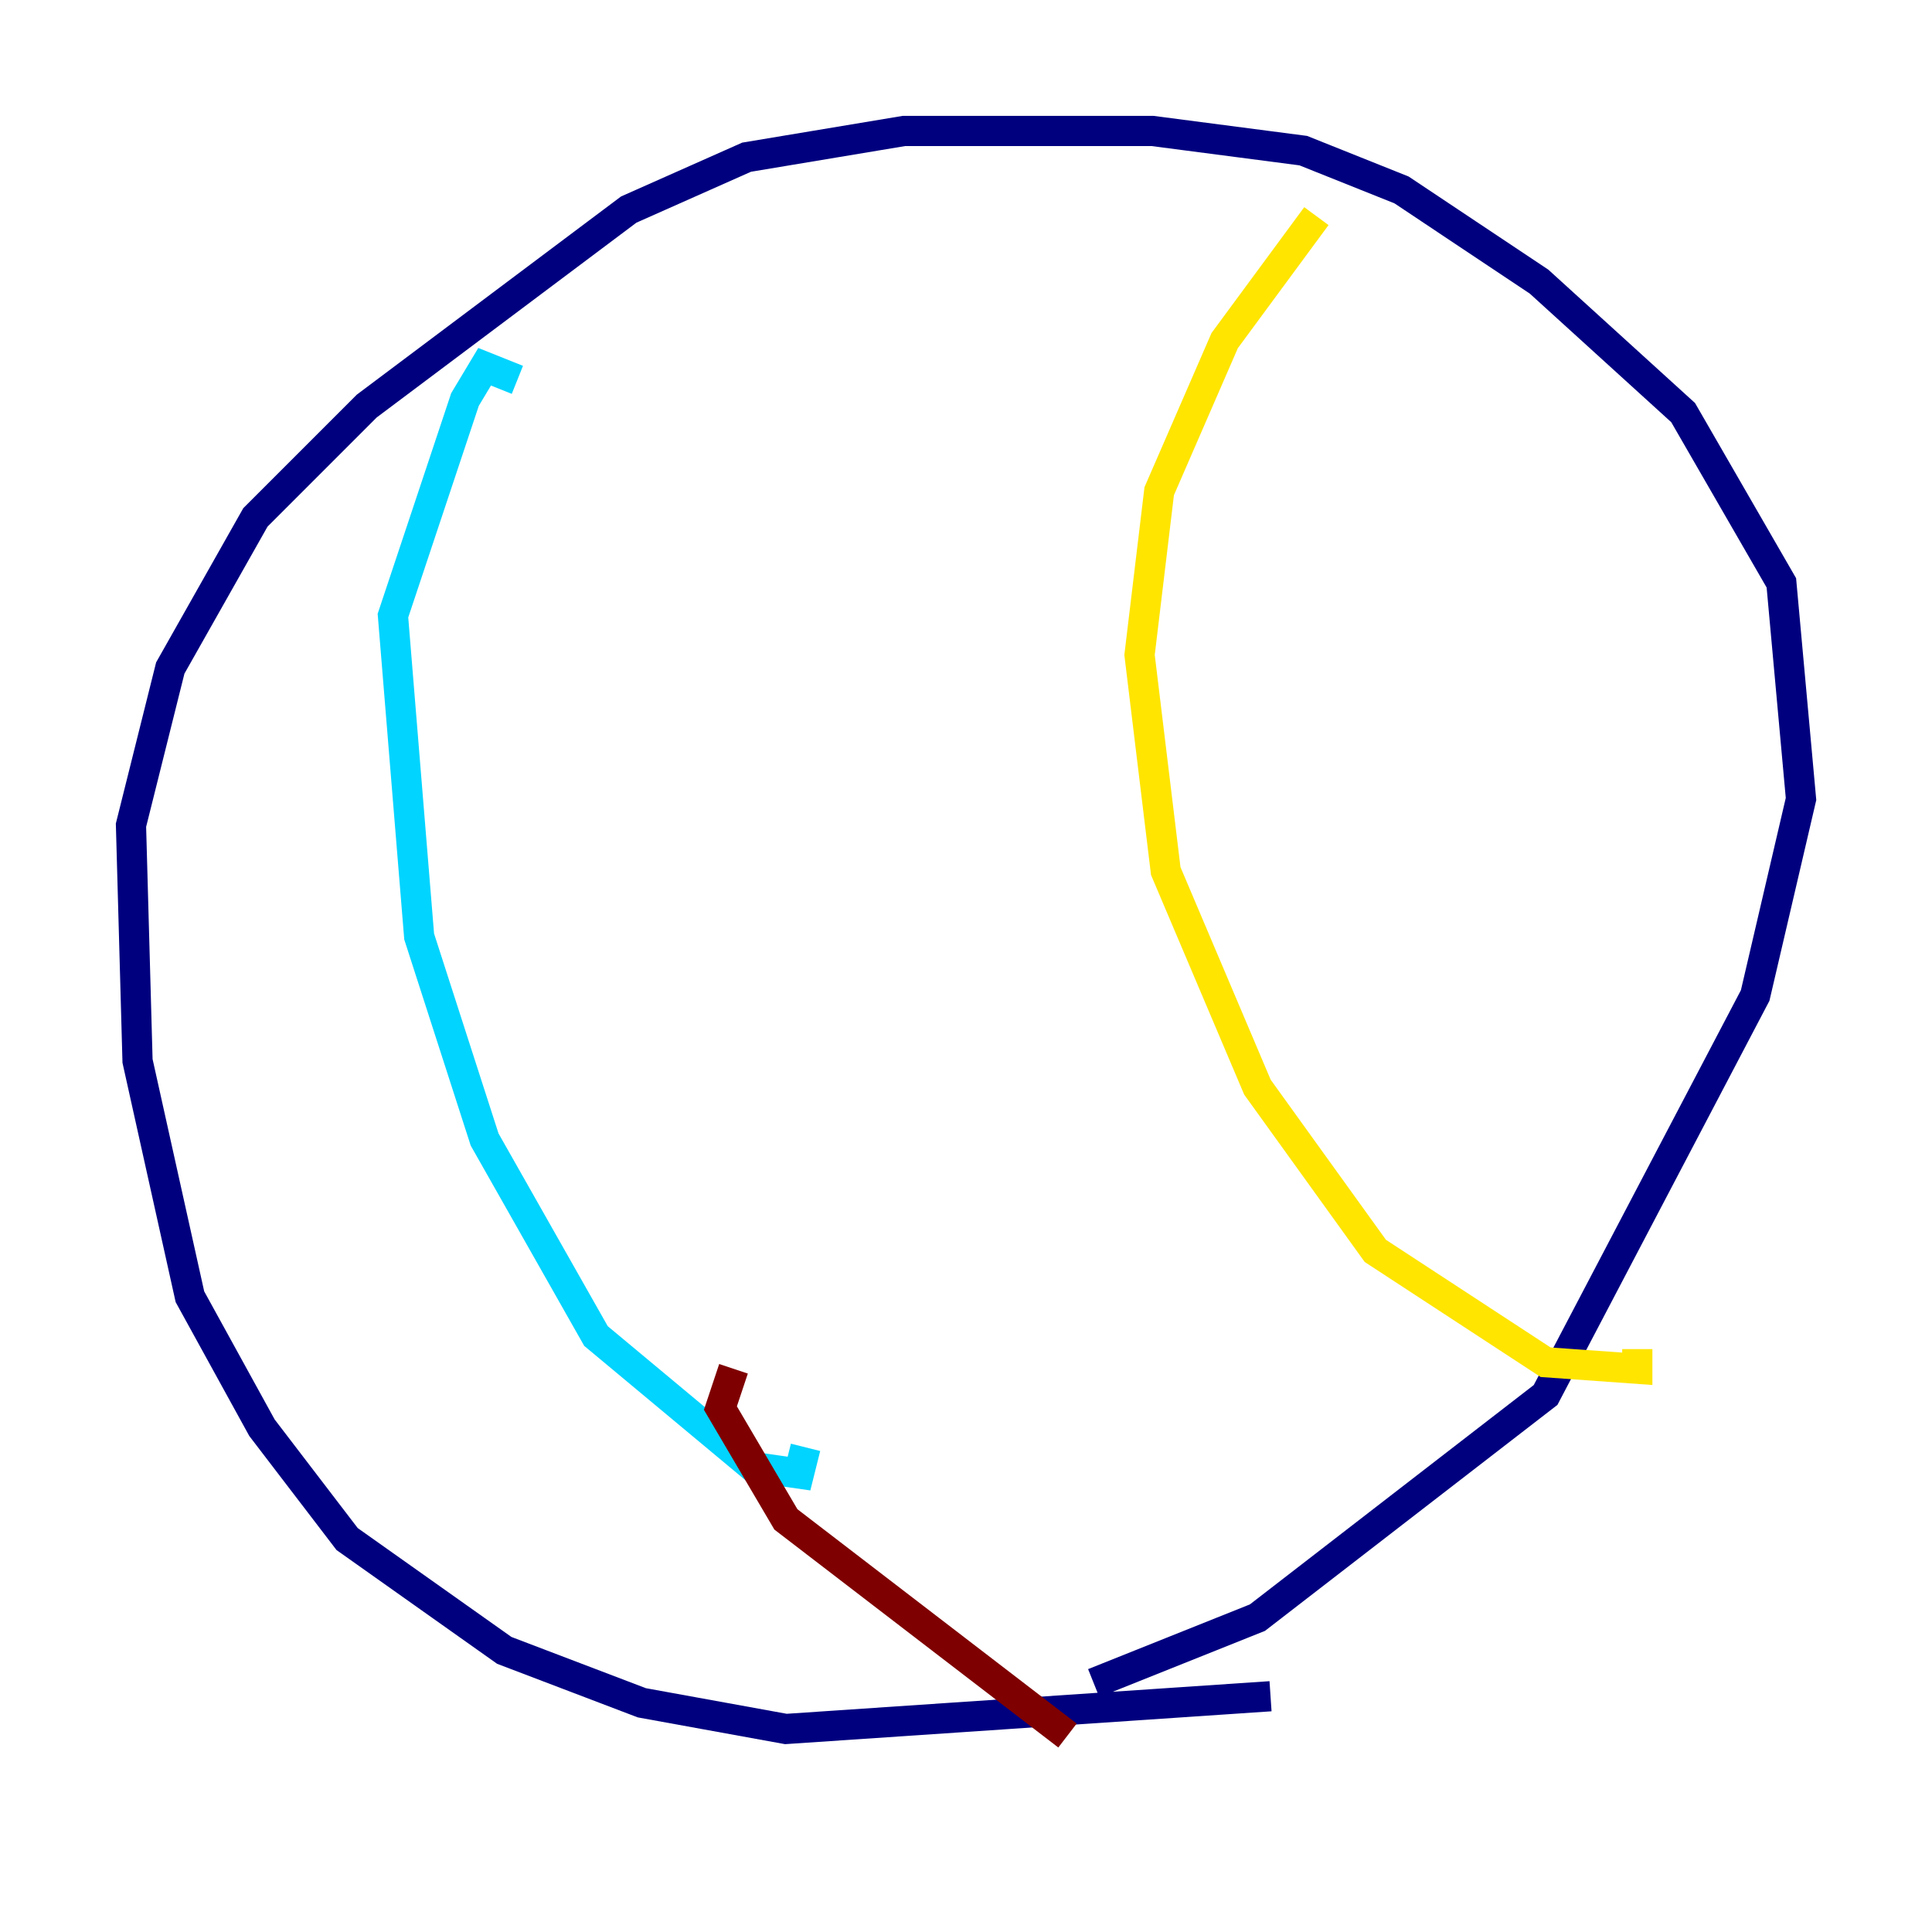 <?xml version="1.0" encoding="utf-8" ?>
<svg baseProfile="tiny" height="128" version="1.2" viewBox="0,0,128,128" width="128" xmlns="http://www.w3.org/2000/svg" xmlns:ev="http://www.w3.org/2001/xml-events" xmlns:xlink="http://www.w3.org/1999/xlink"><defs /><polyline fill="none" points="84.176,112.38 52.068,114.549 42.522,112.814 33.41,109.342 22.997,101.966 17.356,94.59 12.583,85.912 9.112,70.291 8.678,54.671 11.281,44.258 16.922,34.278 24.298,26.902 41.654,13.885 49.464,10.414 59.878,8.678 76.366,8.678 86.346,9.98 92.854,12.583 101.966,18.658 111.512,27.336 118.02,38.617 119.322,52.936 116.285,65.953 102.4,92.42 83.308,107.173 72.461,111.512" stroke="#00007f" stroke-width="2" /><polyline fill="none" points="34.278,25.166 32.108,24.298 30.807,26.468 26.034,40.786 27.77,62.047 32.108,75.498 39.485,88.515 49.898,97.193 52.936,97.627 53.37,95.891" stroke="#00d4ff" stroke-width="2" /><polyline fill="none" points="87.214,14.319 81.139,22.563 76.8,32.542 75.498,43.39 77.234,57.709 83.308,72.027 91.119,82.875 102.4,90.251 108.475,90.685 108.475,89.383" stroke="#ffe500" stroke-width="2" /><polyline fill="none" points="48.597,90.685 47.729,93.288 52.068,100.664 70.725,114.983" stroke="#7f0000" stroke-width="2" /></svg>
